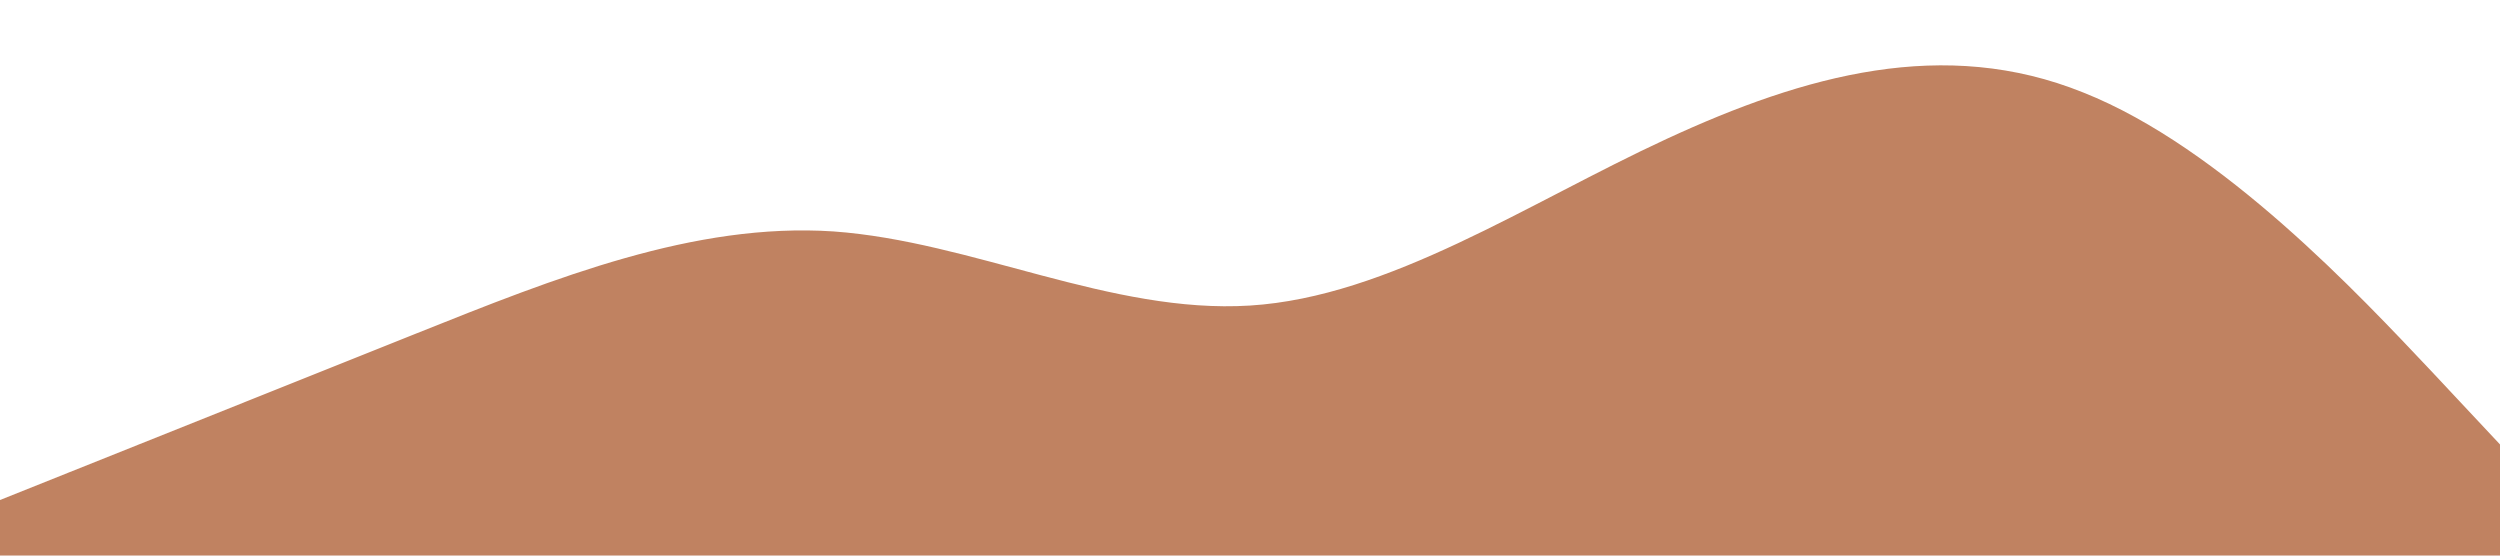 <?xml version="1.0" standalone="no"?><svg xmlns="http://www.w3.org/2000/svg" viewBox="0 0 1440 320"><path fill="#C08261" fill-opacity="1" d="M0,288L40,272C80,256,160,224,240,192C320,160,400,128,480,133.3C560,139,640,181,720,176C800,171,880,117,960,80C1040,43,1120,21,1200,53.3C1280,85,1360,171,1400,213.3L1440,256L1440,320L1400,320C1360,320,1280,320,1200,320C1120,320,1040,320,960,320C880,320,800,320,720,320C640,320,560,320,480,320C400,320,320,320,240,320C160,320,80,320,40,320L0,320Z"></path></svg>